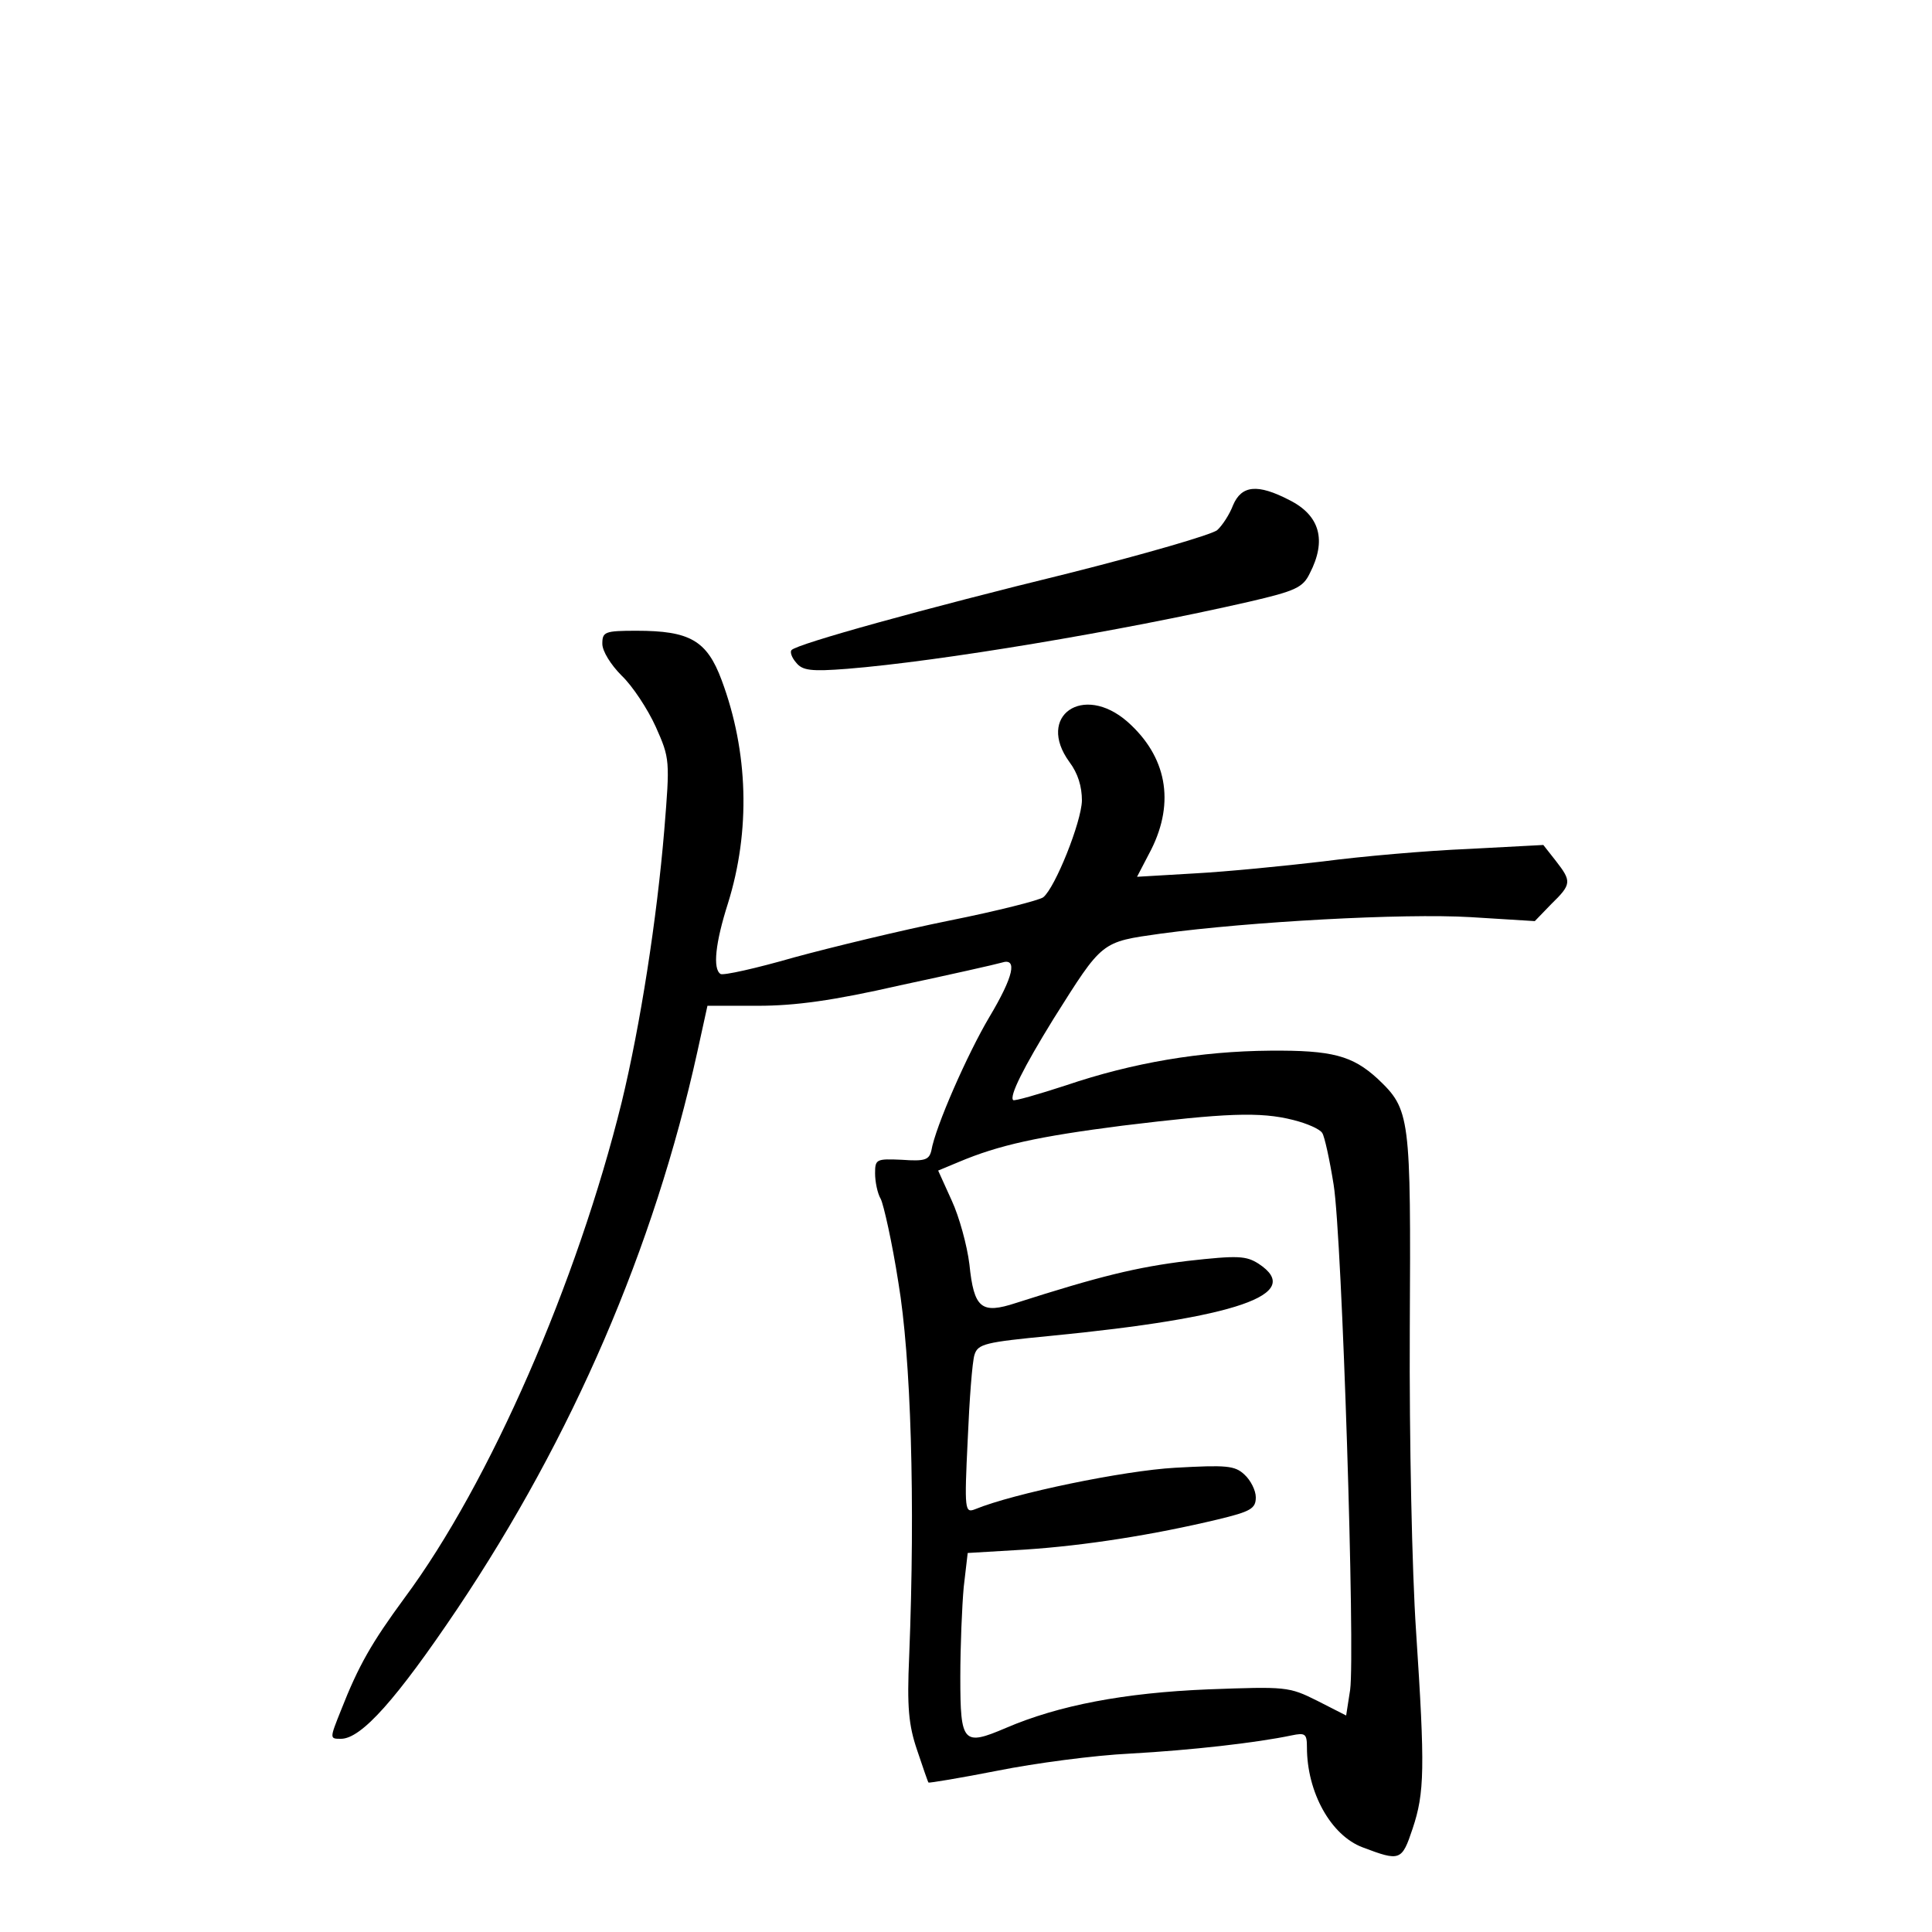 <?xml version="1.0" standalone="no"?>
<!DOCTYPE svg PUBLIC "-//W3C//DTD SVG 20010904//EN"
 "http://www.w3.org/TR/2001/REC-SVG-20010904/DTD/svg10.dtd">
<svg version="1.0" xmlns="http://www.w3.org/2000/svg"
 width="340pt" height="340pt" viewBox="0 0 340 340"
 preserveAspectRatio="xMidYMid meet">
<g transform="translate(0,340) scale(0.1,-0.1)"
fill="#000000" stroke="none">
<path d="M2170 2511 c-6 -16 -19 -36 -28 -44 -10 -8 -127 -42 -262 -76 -253
-62 -477 -124 -487 -135 -3 -3 0 -13 8 -22 11 -14 26 -16 90 -11 162 13 480
66 707 118 82 19 95 25 107 50 30 58 18 102 -36 129 -56 29 -84 26 -99 -9z"/>
<path d="M1060 2267 c0 -13 15 -37 34 -56 19 -18 46 -59 60 -90 25 -56 25 -59
15 -182 -13 -156 -42 -343 -75 -479 -78 -316 -232 -670 -382 -872 -58 -79 -81
-119 -112 -198 -20 -50 -20 -50 0 -50 36 0 98 70 205 229 203 303 346 635 422
979 l18 82 89 0 c65 0 132 9 250 36 89 19 169 37 179 40 28 9 21 -24 -22 -96
-38 -64 -95 -193 -102 -235 -4 -16 -11 -19 -52 -16 -45 2 -47 1 -47 -24 0 -14
4 -35 10 -45 5 -10 20 -76 31 -147 22 -131 30 -383 19 -658 -4 -89 -1 -121 14
-165 10 -30 19 -56 20 -57 1 -1 56 8 122 21 65 13 170 27 233 30 108 6 222 19
284 32 24 5 27 3 27 -21 0 -79 42 -155 98 -176 66 -25 69 -24 88 33 21 63 22
105 6 348 -7 103 -12 337 -11 530 2 378 1 387 -57 442 -44 40 -79 50 -189 49
-122 -1 -241 -21 -359 -61 -49 -16 -91 -28 -93 -26 -7 7 18 57 71 143 87 138
83 135 189 150 156 21 426 36 545 29 l113 -7 29 30 c36 35 36 40 8 76 l-22 28
-132 -7 c-73 -3 -188 -13 -256 -22 -68 -8 -169 -18 -225 -21 l-102 -6 25 48
c42 84 27 164 -42 225 -78 68 -161 10 -102 -71 15 -20 22 -43 22 -68 -1 -38
-47 -153 -68 -170 -6 -5 -80 -24 -165 -41 -84 -17 -208 -47 -274 -65 -66 -19
-124 -32 -129 -29 -14 9 -9 55 13 124 40 128 36 267 -11 393 -26 70 -56 87
-150 87 -56 0 -60 -2 -60 -23z m1216 -838 c24 -6 47 -16 51 -23 4 -6 13 -47
20 -91 15 -94 38 -824 29 -889 l-7 -45 -51 26 c-50 25 -55 25 -192 20 -147 -6
-263 -28 -356 -68 -75 -32 -80 -27 -80 89 0 55 3 126 6 159 l7 60 101 6 c106
7 226 26 339 53 58 14 67 19 67 39 0 12 -9 30 -20 40 -17 16 -32 17 -122 12
-90 -5 -284 -45 -352 -73 -18 -7 -19 -2 -13 122 3 71 8 138 12 150 6 19 19 22
133 33 328 32 449 73 367 127 -22 14 -36 15 -125 5 -90 -11 -155 -27 -302 -74
-61 -20 -74 -10 -82 68 -4 33 -18 84 -31 112 l-24 53 36 15 c71 30 140 45 288
64 181 22 242 25 301 10z"/>
</g>
</svg>
